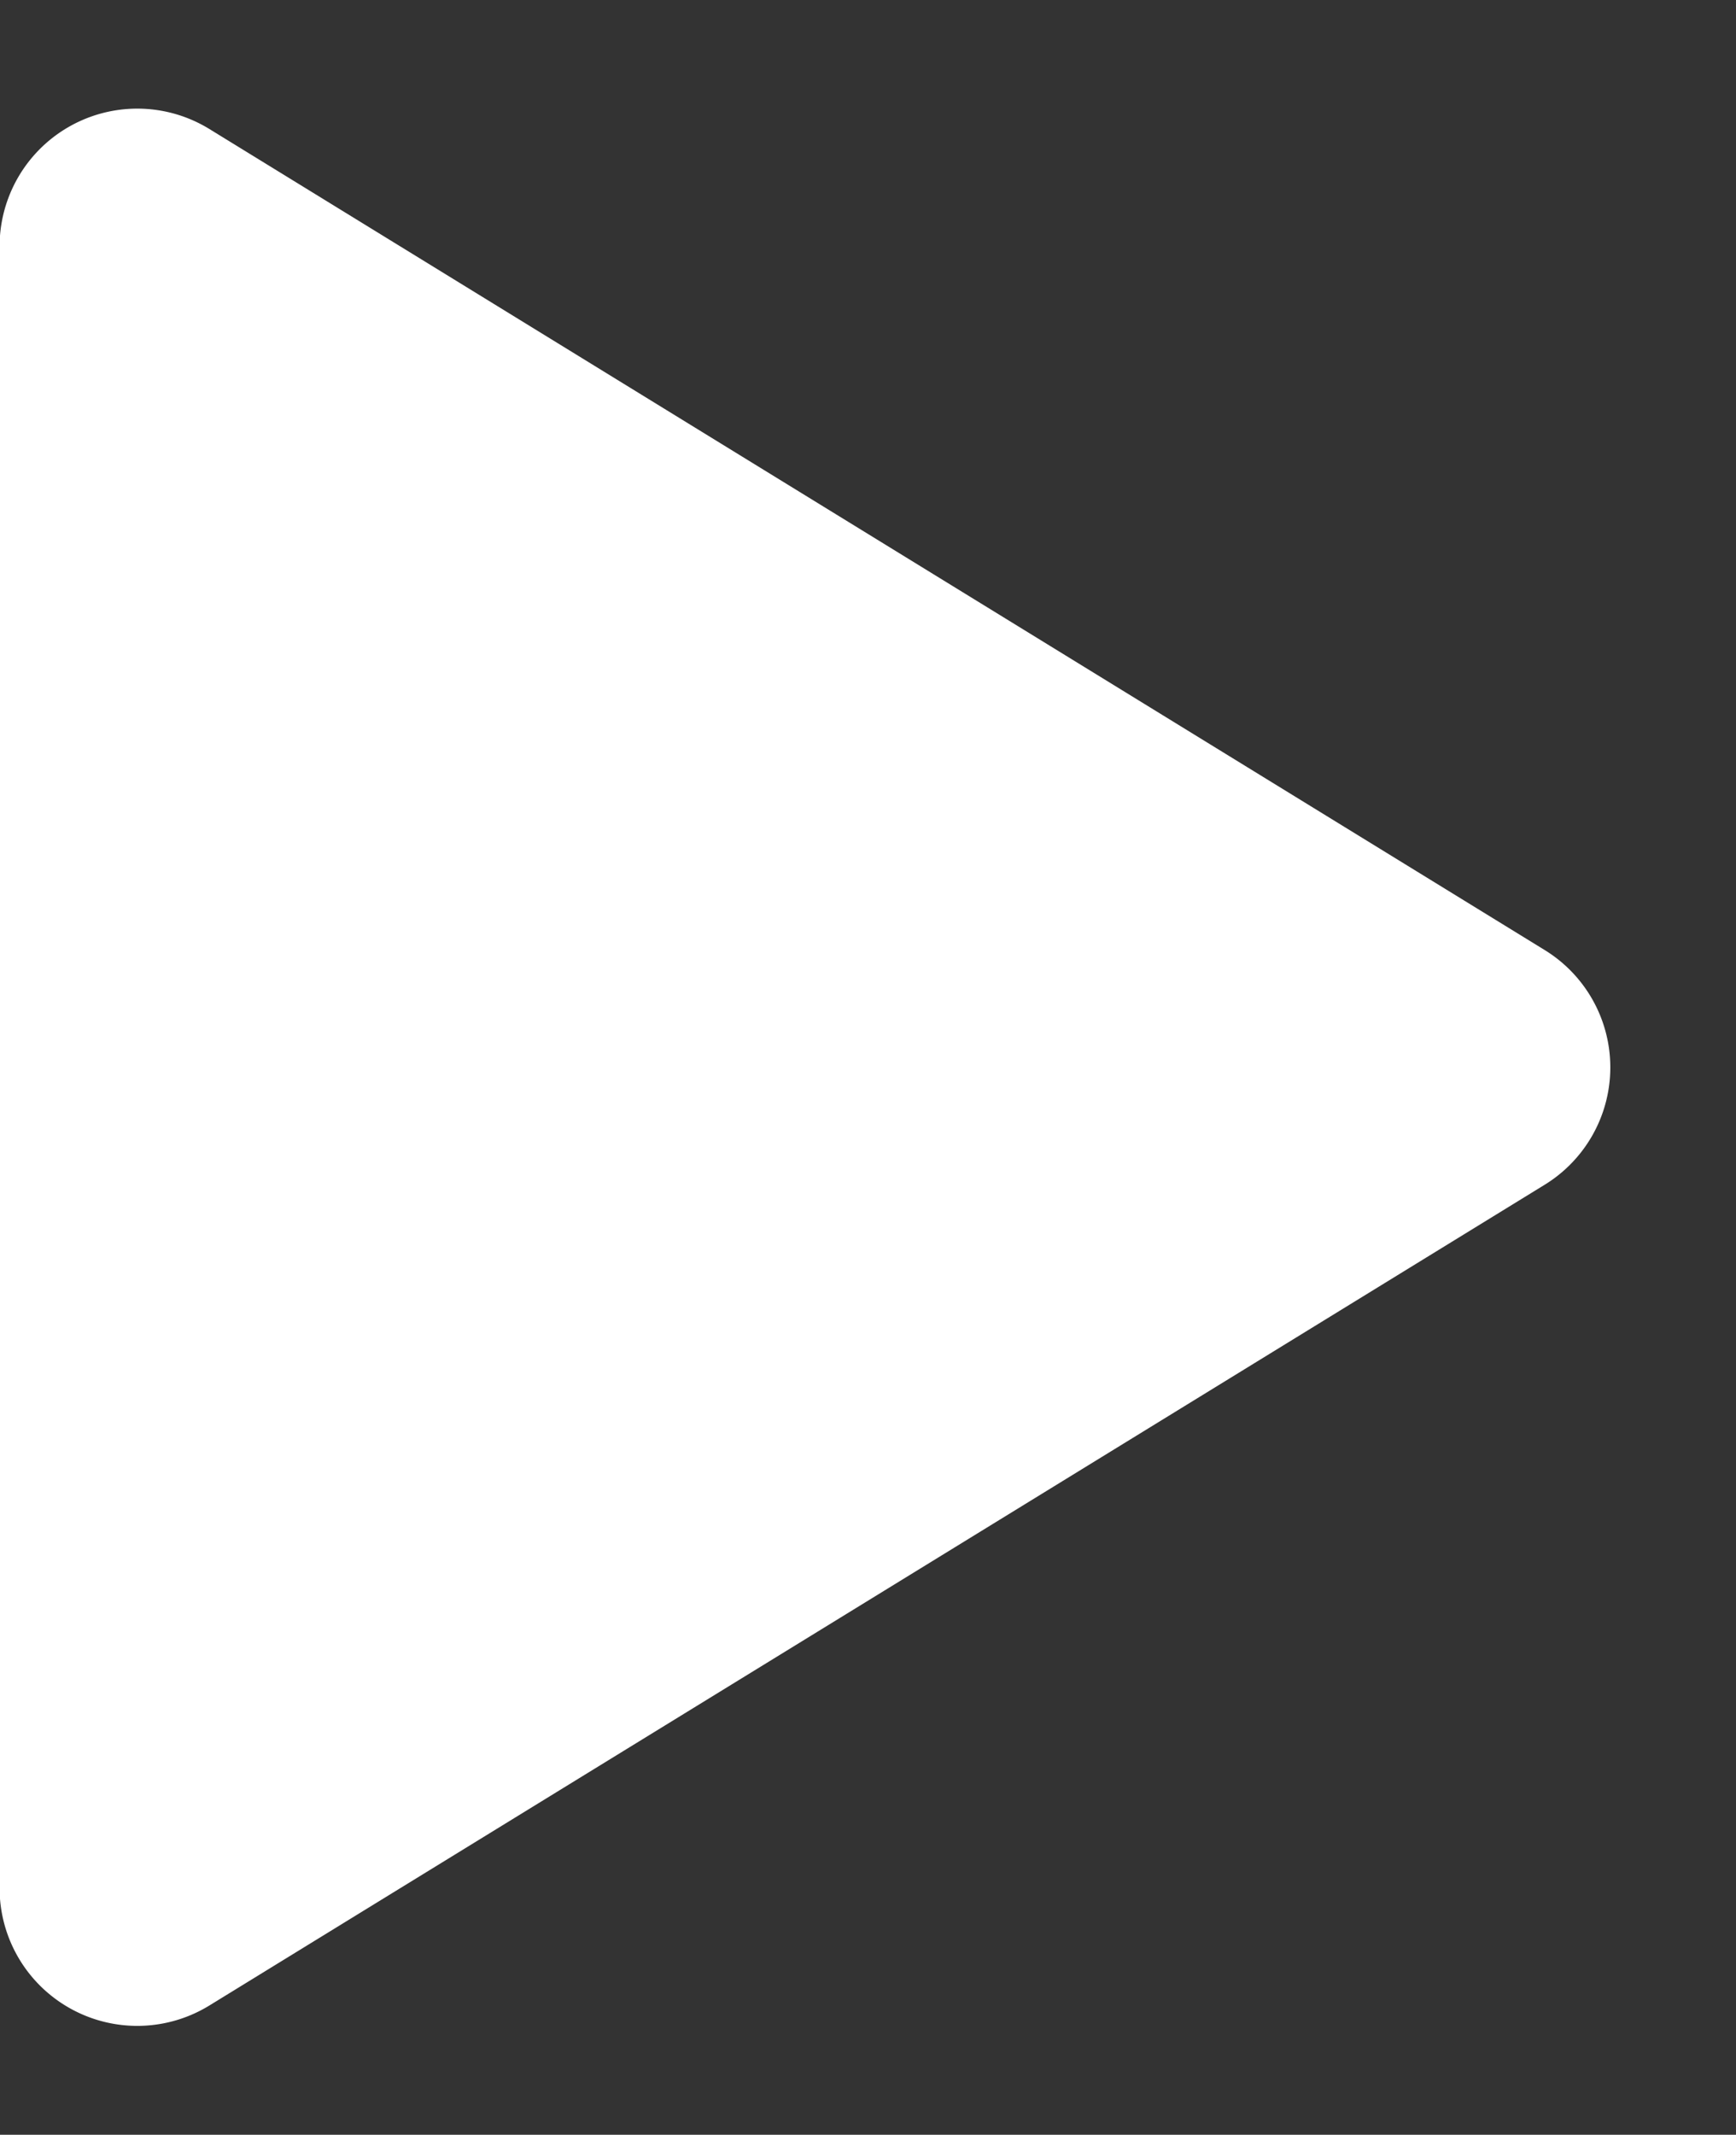 <svg xmlns="http://www.w3.org/2000/svg" width="12.607" height="15.5" viewBox="0 0 12.607 15.5">
  <rect x="0" y="0" width="12.607" height="15.5" fill="#333333" stroke="none"/>
  <path id="Polygon_27" data-name="Polygon 27" d="M6.9,1.386a1,1,0,0,1,1.7,0l5.961,9.7a1,1,0,0,1-.852,1.524H1.789a1,1,0,0,1-.852-1.524Z" transform="translate(12.607) rotate(90)" fill="#fff"/>
</svg>
